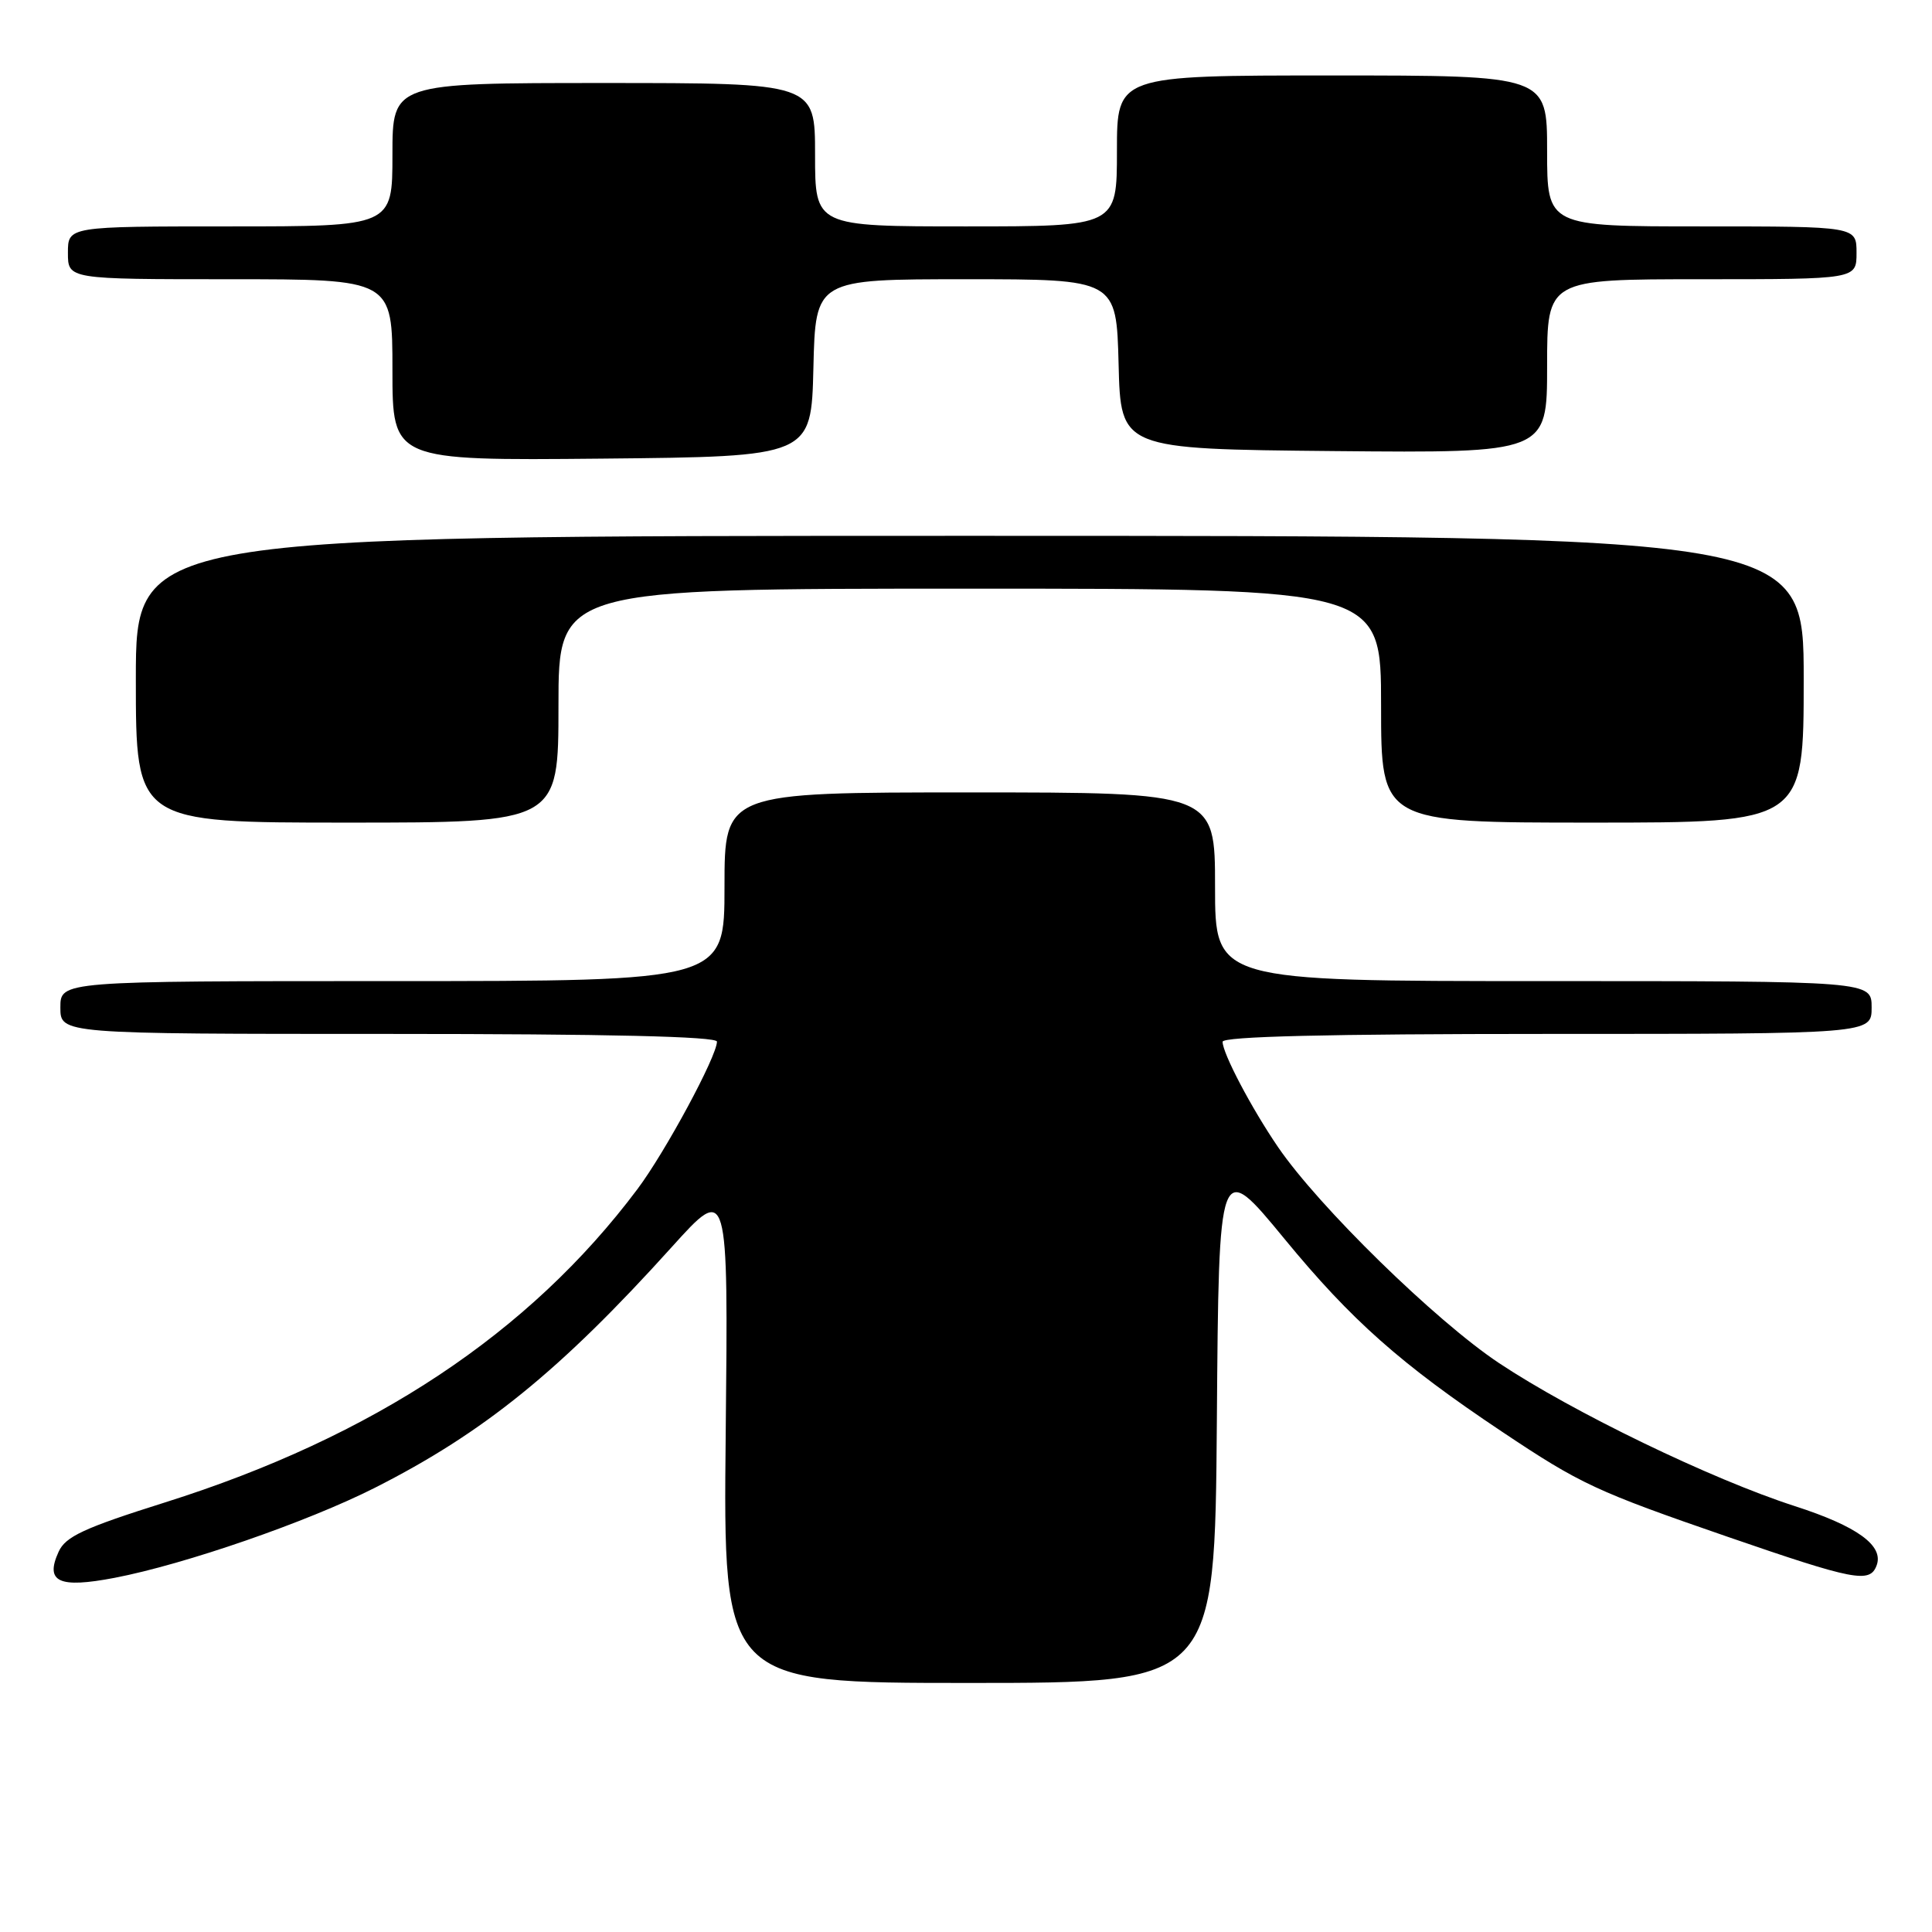 <?xml version="1.0" encoding="UTF-8" standalone="no"?>
<!DOCTYPE svg PUBLIC "-//W3C//DTD SVG 1.1//EN" "http://www.w3.org/Graphics/SVG/1.1/DTD/svg11.dtd" >
<svg xmlns="http://www.w3.org/2000/svg" xmlns:xlink="http://www.w3.org/1999/xlink" version="1.1" viewBox="0 0 256 256">
 <g >
 <path fill="currentColor"
d=" M 161.24 188.29 C 161.50 153.58 161.50 153.58 170.21 164.17 C 179.07 174.95 185.61 180.75 199.00 189.69 C 209.43 196.66 211.46 197.61 229.00 203.66 C 245.71 209.42 247.75 209.81 248.65 207.46 C 249.67 204.82 246.12 202.24 237.80 199.56 C 226.77 196.00 208.39 187.11 198.62 180.61 C 190.21 175.01 174.74 159.89 169.35 152.00 C 165.83 146.85 162.00 139.57 162.00 138.04 C 162.00 137.34 175.90 137.00 205.00 137.00 C 248.00 137.00 248.00 137.00 248.00 133.50 C 248.00 130.00 248.00 130.00 204.50 130.00 C 161.00 130.00 161.00 130.00 161.00 117.50 C 161.00 105.00 161.00 105.00 128.50 105.00 C 96.00 105.00 96.00 105.00 96.00 117.50 C 96.00 130.00 96.00 130.00 52.00 130.00 C 8.00 130.00 8.00 130.00 8.00 133.50 C 8.00 137.00 8.00 137.00 51.50 137.00 C 80.54 137.00 95.00 137.34 95.00 138.02 C 95.00 139.95 88.16 152.64 84.46 157.57 C 70.15 176.66 49.47 190.38 21.86 199.08 C 11.13 202.46 8.68 203.60 7.77 205.61 C 5.93 209.63 7.78 210.49 15.19 209.07 C 24.50 207.28 40.71 201.67 49.65 197.15 C 64.08 189.85 74.23 181.63 89.03 165.22 C 96.50 156.95 96.50 156.95 96.16 189.97 C 95.82 223.00 95.82 223.00 128.39 223.00 C 160.97 223.00 160.97 223.00 161.24 188.29 Z  M 74.00 93.50 C 74.00 78.00 74.00 78.00 128.50 78.00 C 183.00 78.00 183.00 78.00 183.00 93.50 C 183.00 109.00 183.00 109.00 211.00 109.00 C 239.00 109.00 239.00 109.00 239.00 90.00 C 239.00 71.00 239.00 71.00 128.50 71.00 C 18.00 71.00 18.00 71.00 18.00 90.00 C 18.00 109.00 18.00 109.00 46.00 109.00 C 74.00 109.00 74.00 109.00 74.00 93.50 Z  M 107.78 48.75 C 108.06 37.00 108.06 37.00 128.00 37.00 C 147.93 37.00 147.93 37.00 148.22 48.25 C 148.50 59.50 148.50 59.50 176.75 59.77 C 205.00 60.03 205.00 60.03 205.00 48.52 C 205.00 37.00 205.00 37.00 225.50 37.00 C 246.00 37.00 246.00 37.00 246.00 33.50 C 246.00 30.00 246.00 30.00 225.50 30.00 C 205.00 30.00 205.00 30.00 205.00 20.00 C 205.00 10.00 205.00 10.00 176.50 10.00 C 148.00 10.00 148.00 10.00 148.00 20.00 C 148.00 30.00 148.00 30.00 128.00 30.00 C 108.00 30.00 108.00 30.00 108.00 20.50 C 108.00 11.00 108.00 11.00 80.00 11.00 C 52.00 11.00 52.00 11.00 52.00 20.50 C 52.00 30.00 52.00 30.00 30.50 30.00 C 9.00 30.00 9.00 30.00 9.00 33.50 C 9.00 37.00 9.00 37.00 30.50 37.00 C 52.00 37.00 52.00 37.00 52.00 49.02 C 52.00 61.03 52.00 61.03 79.75 60.77 C 107.50 60.50 107.50 60.50 107.78 48.75 Z "/>
</g>
</svg>